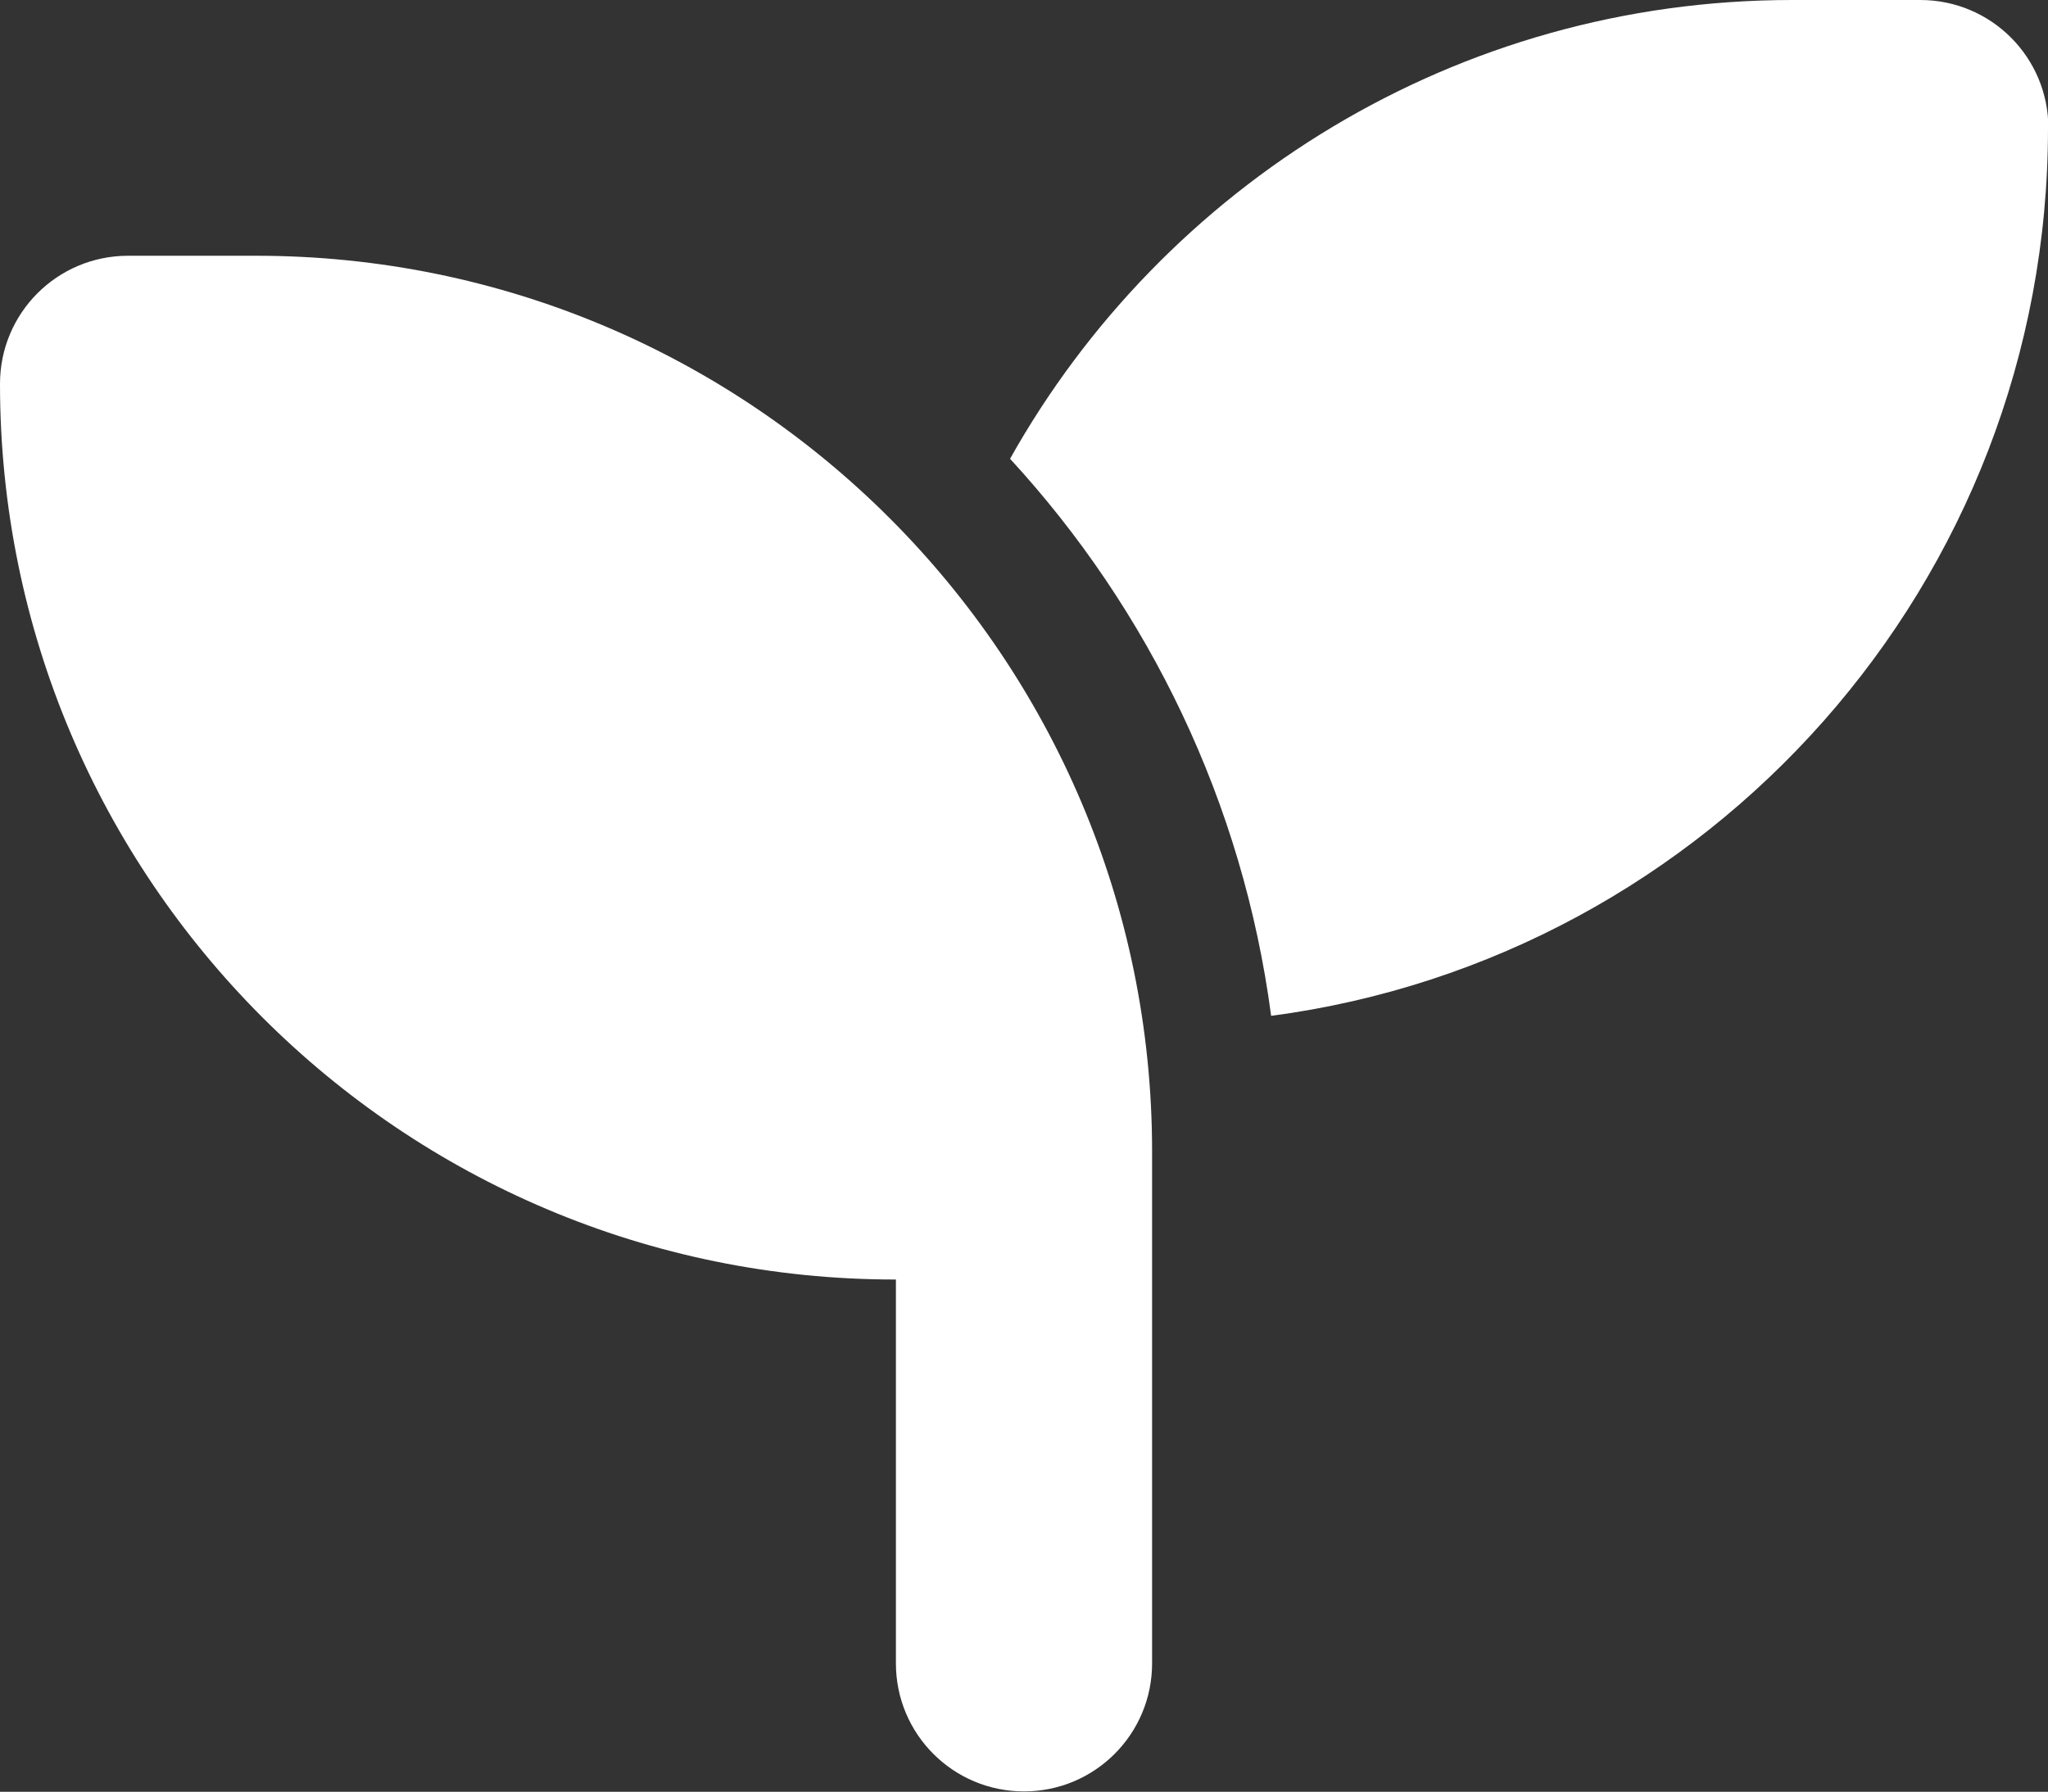 <?xml version="1.0" encoding="UTF-8"?>
<svg id="Layer_2" data-name="Layer 2" xmlns="http://www.w3.org/2000/svg" viewBox="0 0 54.36 47.57">
  <rect x="0" y="0" width="54.36" height="47.57" fill="#333333" stroke="none"/>
  <defs>
    <style>
      .cls-1 {
        fill: #fff;
        stroke-width: 0px;
      }
    </style>
  </defs>
  <g id="Home_page" data-name="Home page">
    <path class="cls-1" d="M0,10.19c0-1.88,1.52-3.4,3.4-3.4h3.4c13.13,0,23.78,10.65,23.78,23.78v13.59c0,1.88-1.52,3.4-3.4,3.4s-3.4-1.52-3.4-3.4v-10.19C10.65,33.98,0,23.33,0,10.19ZM54.36,3.4c0,12.06-8.98,22.03-20.62,23.57-.75-5.67-3.25-10.79-6.93-14.79C30.88,4.92,38.65,0,47.57,0h3.4c1.88,0,3.4,1.52,3.4,3.4Z"/>
  </g>
</svg>